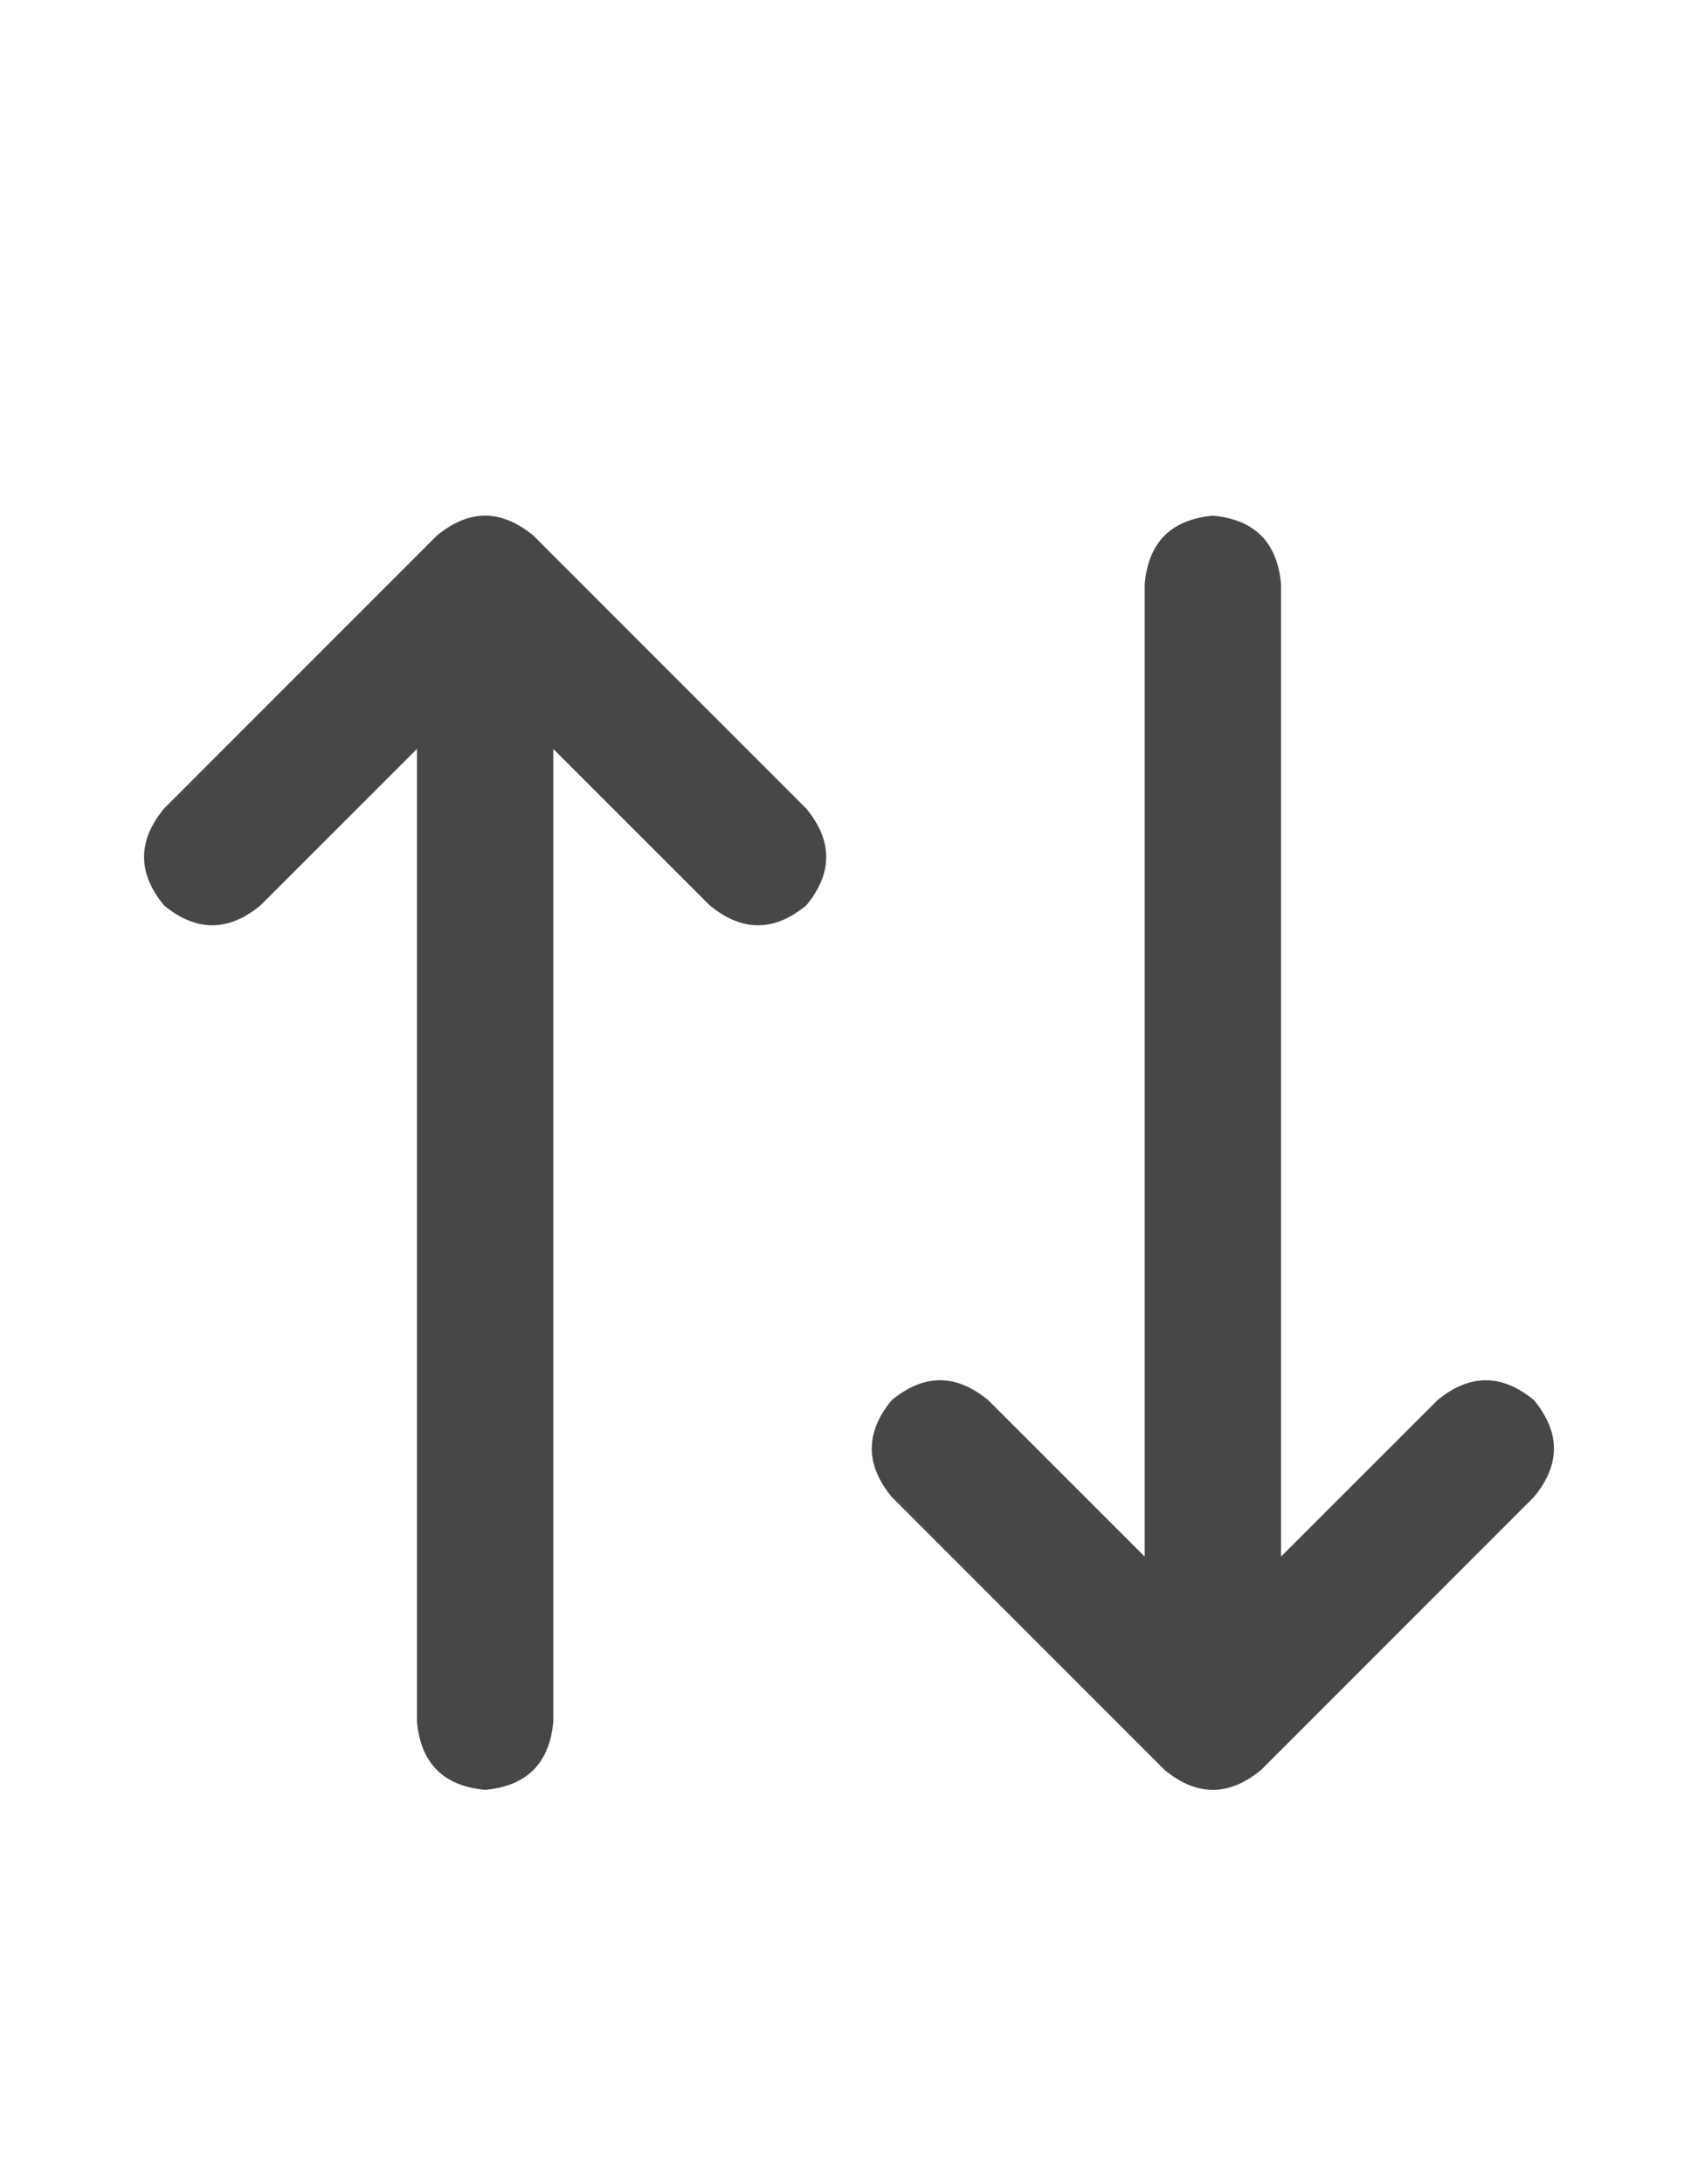 <svg width="14" height="18" viewBox="0 0 14 18" fill="none" xmlns="http://www.w3.org/2000/svg">
<g id="label-paired / caption / arrow-up-arrow-down-caption / bold" clip-path="url(#clip0_1731_1128)">
<path id="icon" d="M12.648 12.336L10.398 14.586C10.133 14.805 9.867 14.805 9.602 14.586L7.352 12.336C7.133 12.07 7.133 11.805 7.352 11.539C7.617 11.32 7.883 11.32 8.148 11.539L9.438 12.828V4.812C9.469 4.469 9.656 4.281 10 4.25C10.344 4.281 10.531 4.469 10.562 4.812V12.828L11.852 11.539C12.117 11.32 12.383 11.32 12.648 11.539C12.867 11.805 12.867 12.07 12.648 12.336ZM4.398 4.414L6.648 6.664C6.867 6.93 6.867 7.195 6.648 7.461C6.383 7.68 6.117 7.68 5.852 7.461L4.562 6.172V14.188C4.531 14.531 4.344 14.719 4 14.75C3.656 14.719 3.469 14.531 3.438 14.188V6.172L2.148 7.461C1.883 7.68 1.617 7.68 1.352 7.461C1.133 7.195 1.133 6.93 1.352 6.664L3.602 4.414C3.867 4.195 4.133 4.195 4.398 4.414Z" fill="black" fill-opacity="0.72"/>
</g>
<defs>
<clipPath id="clip0_1731_1128">
<rect width="14" height="18" fill="white"/>
</clipPath>
</defs>
</svg>
